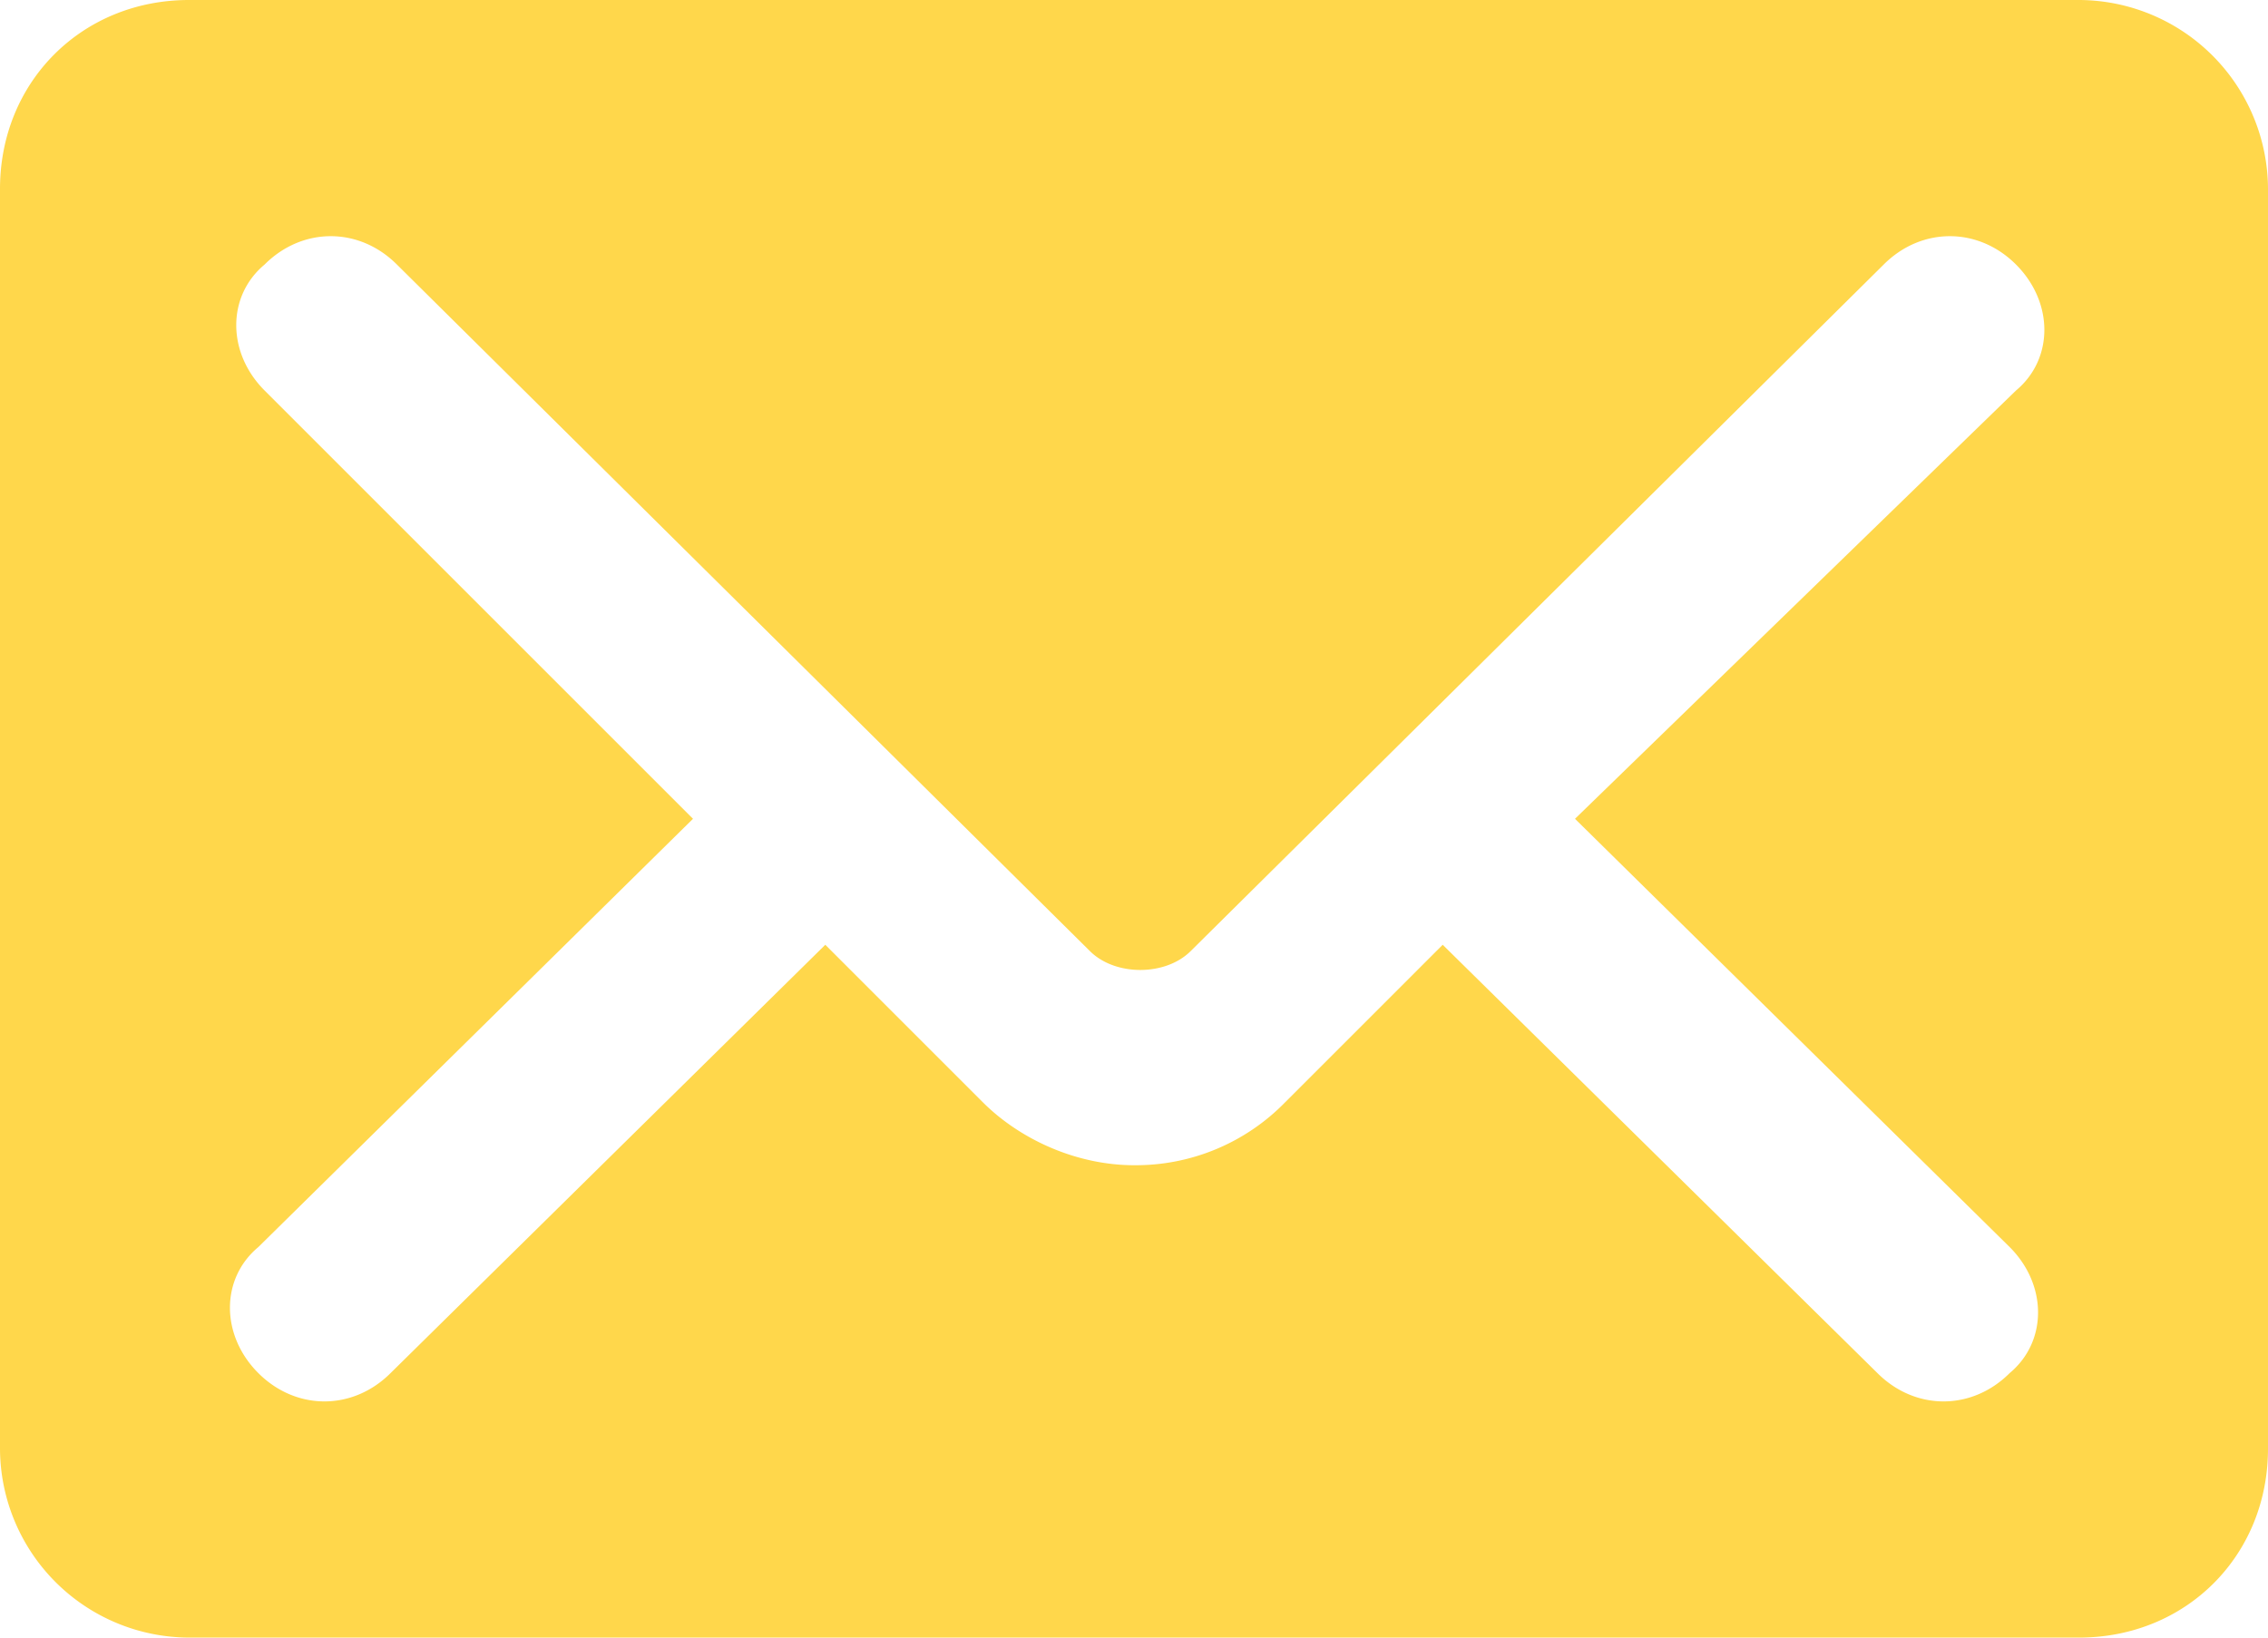 <svg xmlns="http://www.w3.org/2000/svg" viewBox="0 0 36 26"><path d="M0 23a3.01 3.01 0 0 0 3 3h30c1.7 0 3-1.3 3-3V3a3.01 3.01 0 0 0-3-3H3C1.3 0 0 1.3 0 3v20zm11-10L4.2 6.2c-.6-.6-.6-1.5 0-2 .6-.6 1.5-.6 2.1 0l11 10.9c.4.4 1.2.4 1.6 0l11-10.9c.6-.6 1.5-.6 2.1 0s.6 1.5 0 2L25 13l6.9 6.8c.6.6.6 1.5 0 2-.6.6-1.5.6-2.1 0L22.9 15l-2.5 2.5a3.31 3.31 0 0 1-2.4 1c-.9 0-1.8-.4-2.4-1L13.1 15l-6.9 6.8c-.6.6-1.5.6-2.1 0s-.6-1.5 0-2L11 13z" fill="#ffd74b"/></svg>